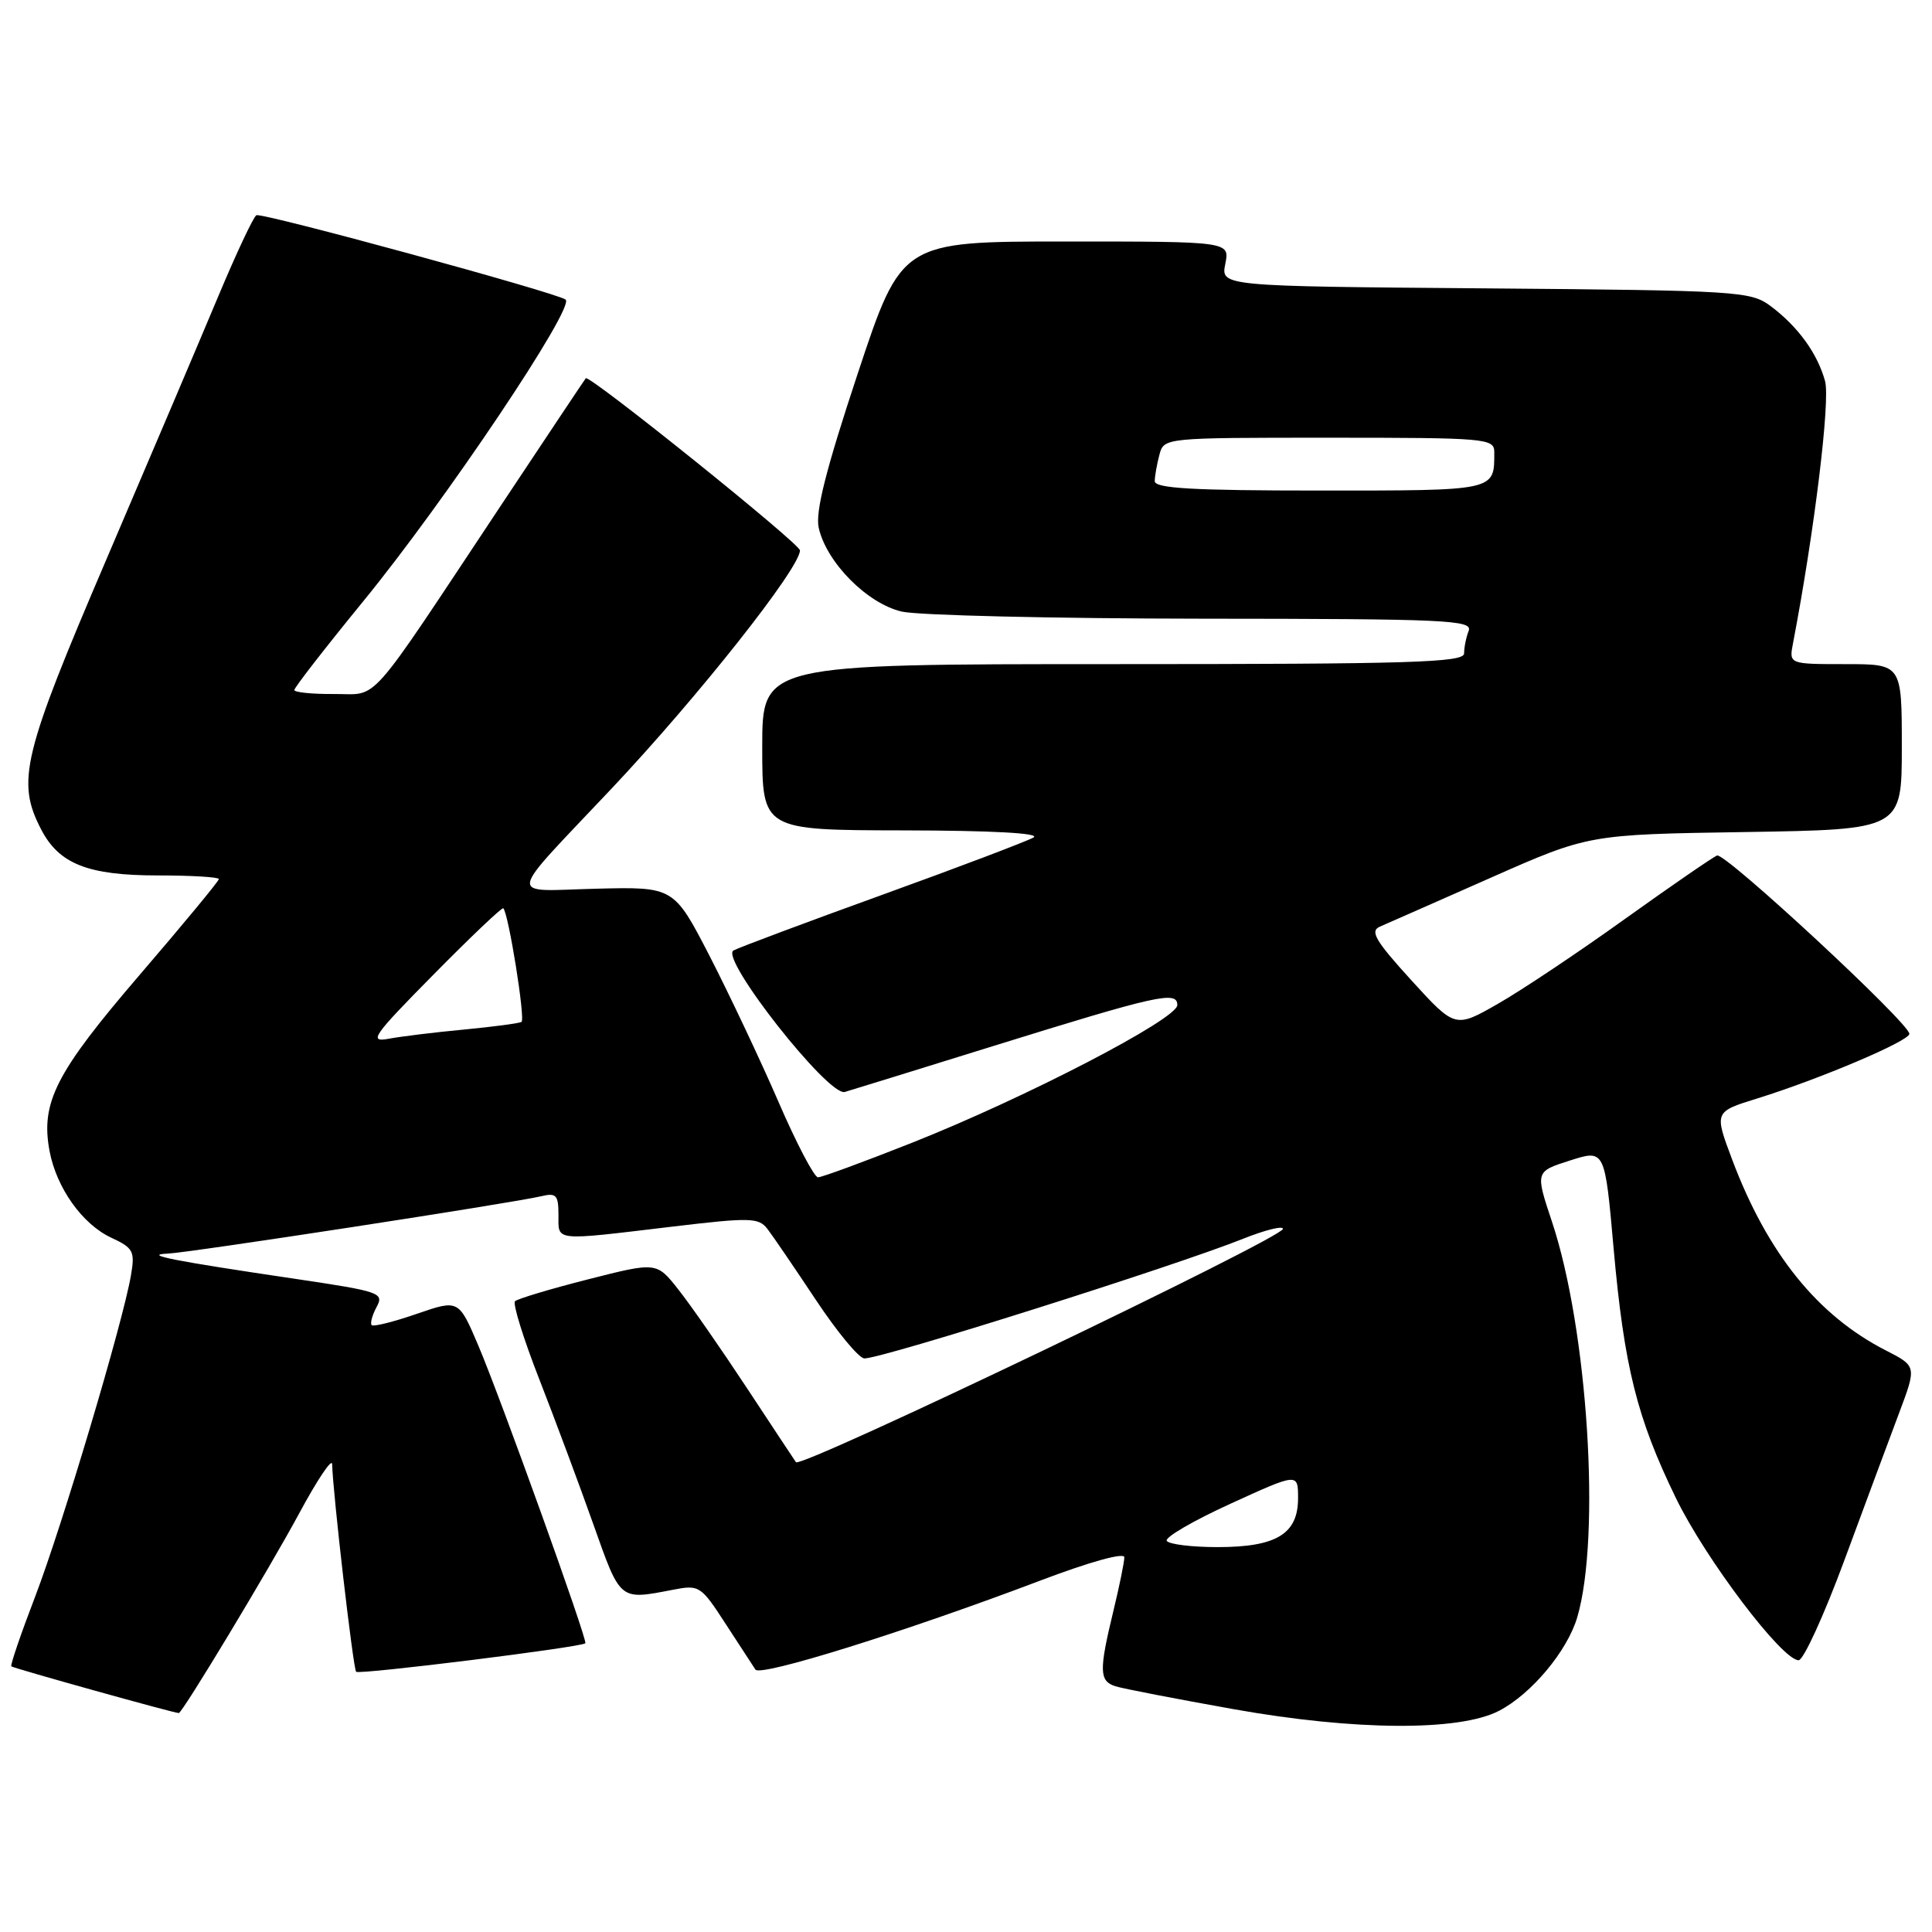 <?xml version="1.0" encoding="UTF-8" standalone="no"?>
<!DOCTYPE svg PUBLIC "-//W3C//DTD SVG 1.1//EN" "http://www.w3.org/Graphics/SVG/1.1/DTD/svg11.dtd" >
<svg xmlns="http://www.w3.org/2000/svg" xmlns:xlink="http://www.w3.org/1999/xlink" version="1.1" viewBox="0 0 256 256">
 <g >
 <path fill="currentColor"
d=" M 198.61 226.70 C 202.91 224.48 207.68 218.77 209.00 214.28 C 212.14 203.55 210.39 176.12 205.64 161.87 C 203.43 155.24 203.43 155.24 208.04 153.77 C 212.65 152.30 212.65 152.30 213.81 165.40 C 215.21 181.11 216.90 187.89 222.08 198.53 C 226.03 206.63 236.15 220.01 238.33 219.99 C 238.97 219.98 241.70 214.02 244.39 206.74 C 247.08 199.46 250.34 190.69 251.63 187.26 C 253.97 181.03 253.97 181.03 249.89 178.94 C 240.84 174.32 234.20 166.08 229.52 153.65 C 227.14 147.32 227.14 147.32 232.82 145.56 C 241.15 142.97 253.00 137.94 253.00 136.99 C 253.00 135.58 228.59 112.94 227.52 113.36 C 226.96 113.58 221.47 117.36 215.32 121.76 C 209.18 126.17 201.60 131.23 198.48 133.01 C 192.81 136.25 192.81 136.25 187.00 129.88 C 182.22 124.63 181.49 123.37 182.85 122.78 C 183.76 122.39 190.35 119.48 197.50 116.32 C 210.50 110.57 210.50 110.57 231.25 110.25 C 252.00 109.92 252.00 109.92 252.00 98.96 C 252.00 88.00 252.00 88.00 244.53 88.00 C 237.05 88.00 237.05 88.00 237.58 85.25 C 240.41 70.49 242.54 53.07 241.83 50.50 C 240.81 46.81 238.25 43.28 234.62 40.56 C 231.97 38.59 230.41 38.49 196.81 38.21 C 161.76 37.93 161.76 37.93 162.36 34.96 C 162.95 32.00 162.95 32.00 141.20 32.00 C 119.46 32.00 119.46 32.00 113.65 49.51 C 109.46 62.15 108.02 67.83 108.48 69.91 C 109.49 74.51 114.92 79.99 119.50 81.04 C 121.70 81.54 139.64 81.96 159.36 81.98 C 191.64 82.00 195.15 82.16 194.61 83.58 C 194.27 84.45 194.00 85.80 194.00 86.58 C 194.00 87.79 186.97 88.00 147.50 88.00 C 101.00 88.00 101.00 88.00 101.00 99.00 C 101.00 110.00 101.00 110.00 119.75 110.03 C 131.44 110.05 137.92 110.40 136.95 110.97 C 136.10 111.46 127.10 114.88 116.95 118.55 C 106.80 122.22 97.91 125.55 97.19 125.94 C 95.33 126.95 109.77 145.31 111.94 144.69 C 112.80 144.44 121.60 141.72 131.50 138.64 C 153.45 131.82 156.00 131.25 156.00 133.18 C 156.00 135.02 135.95 145.43 120.90 151.40 C 114.52 153.93 108.89 156.00 108.39 156.00 C 107.89 156.00 105.52 151.48 103.13 145.95 C 100.74 140.43 96.64 131.77 94.04 126.70 C 89.29 117.50 89.29 117.50 78.96 117.76 C 67.10 118.06 66.87 119.51 81.03 104.50 C 92.48 92.36 106.00 75.27 106.00 72.93 C 106.00 72.04 78.05 49.58 77.62 50.12 C 77.45 50.33 72.39 57.92 66.36 67.00 C 48.29 94.21 50.33 91.92 44.25 91.96 C 41.36 91.98 39.00 91.74 39.00 91.43 C 39.00 91.11 43.10 85.83 48.11 79.70 C 59.01 66.37 76.21 40.72 74.95 39.70 C 73.85 38.81 34.63 28.11 33.97 28.52 C 33.56 28.77 31.30 33.59 28.93 39.24 C 26.57 44.88 19.92 60.52 14.15 74.00 C 2.98 100.08 2.15 103.52 5.44 109.88 C 7.82 114.49 11.65 116.00 20.95 116.00 C 25.38 116.00 29.00 116.22 29.00 116.48 C 29.00 116.75 24.26 122.48 18.47 129.22 C 7.38 142.14 5.36 146.09 6.57 152.54 C 7.49 157.40 10.91 162.22 14.74 164.00 C 17.68 165.37 17.90 165.80 17.35 169.00 C 16.29 175.21 8.23 202.23 4.68 211.50 C 2.78 216.45 1.35 220.63 1.50 220.80 C 1.71 221.03 22.97 226.97 23.69 226.99 C 24.15 227.01 35.75 207.76 39.66 200.50 C 42.03 196.10 43.98 193.18 44.01 194.00 C 44.10 197.80 46.80 221.14 47.19 221.52 C 47.60 221.93 77.11 218.26 77.56 217.74 C 77.89 217.37 66.37 185.34 63.40 178.34 C 60.78 172.18 60.78 172.18 55.23 174.09 C 52.17 175.15 49.48 175.82 49.25 175.59 C 49.03 175.36 49.31 174.28 49.90 173.19 C 50.91 171.31 50.38 171.13 39.23 169.47 C 22.87 167.05 18.80 166.25 22.23 166.11 C 25.10 165.99 67.86 159.42 71.75 158.50 C 73.70 158.03 74.00 158.36 74.00 160.98 C 74.00 164.51 73.20 164.43 88.96 162.55 C 99.44 161.30 100.52 161.33 101.69 162.84 C 102.39 163.75 105.28 167.99 108.11 172.25 C 110.94 176.51 113.83 180.00 114.54 180.00 C 116.97 180.00 155.69 167.76 164.75 164.13 C 167.64 162.98 170.00 162.39 170.00 162.83 C 170.00 164.02 106.15 194.61 105.47 193.75 C 105.36 193.61 102.46 189.22 99.02 184.00 C 95.58 178.78 91.47 172.86 89.88 170.86 C 87.00 167.21 87.00 167.21 77.92 169.52 C 72.92 170.79 68.57 172.10 68.24 172.42 C 67.92 172.75 69.36 177.40 71.46 182.76 C 73.55 188.12 76.78 196.78 78.63 202.00 C 82.24 212.18 82.04 212.02 89.13 210.66 C 92.66 209.97 92.86 210.10 96.13 215.14 C 97.98 217.99 99.77 220.73 100.10 221.23 C 100.75 222.21 120.00 216.20 137.75 209.47 C 144.39 206.95 148.99 205.67 148.98 206.35 C 148.98 206.98 148.32 210.20 147.52 213.50 C 145.61 221.39 145.65 222.75 147.80 223.44 C 148.78 223.75 155.87 225.12 163.55 226.49 C 179.52 229.33 193.36 229.42 198.61 226.70 Z  M 154.60 204.17 C 154.32 203.71 158.12 201.50 163.05 199.25 C 172.00 195.16 172.00 195.16 172.00 198.52 C 172.00 203.26 169.13 205.00 161.34 205.00 C 157.92 205.00 154.89 204.63 154.60 204.17 Z  M 57.45 129.13 C 62.37 124.14 66.53 120.19 66.69 120.35 C 67.39 121.06 69.64 135.10 69.10 135.41 C 68.77 135.60 65.35 136.05 61.50 136.42 C 57.65 136.78 53.15 137.33 51.50 137.64 C 48.80 138.14 49.40 137.28 57.45 129.13 Z  M 153.01 63.75 C 153.02 63.06 153.30 61.49 153.63 60.25 C 154.23 58.00 154.27 58.00 176.12 58.00 C 197.02 58.00 198.00 58.09 198.00 59.92 C 198.00 65.08 198.35 65.00 174.89 65.00 C 158.04 65.00 153.00 64.71 153.01 63.75 Z "/>
</g>
</svg>